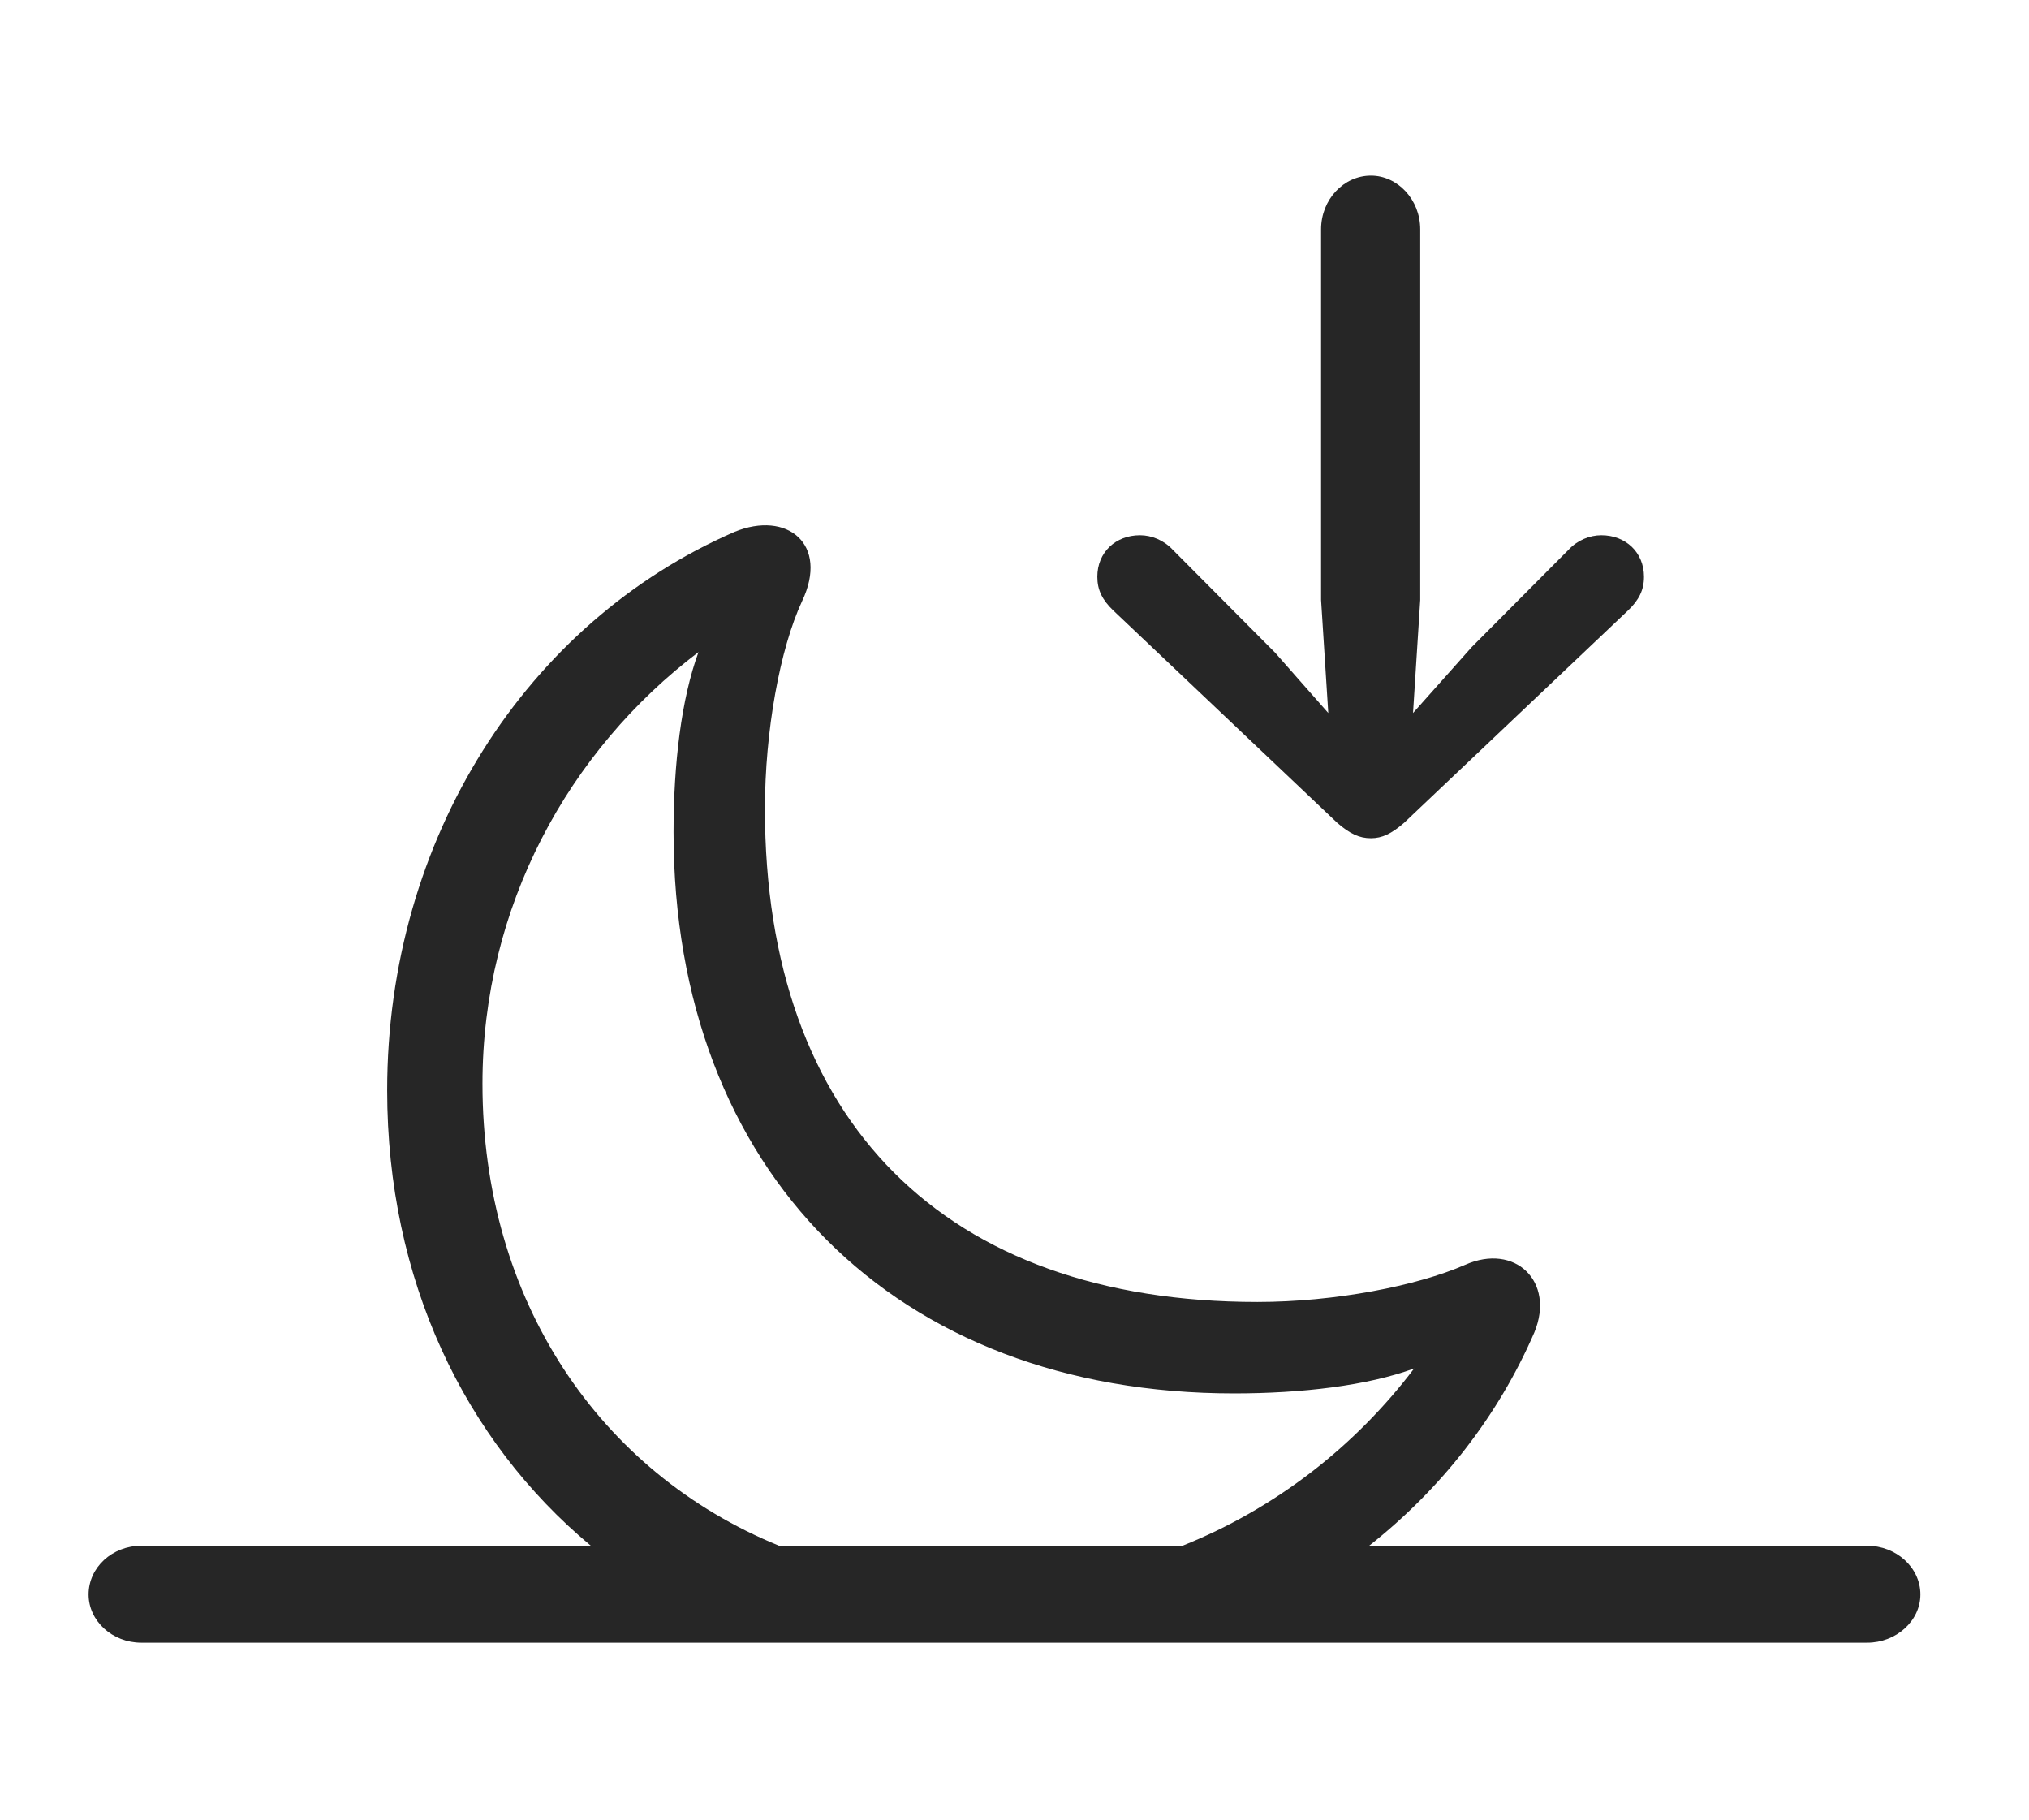 <?xml version="1.0" encoding="UTF-8"?>
<!--Generator: Apple Native CoreSVG 326-->
<!DOCTYPE svg
PUBLIC "-//W3C//DTD SVG 1.1//EN"
       "http://www.w3.org/Graphics/SVG/1.1/DTD/svg11.dtd">
<svg version="1.1" xmlns="http://www.w3.org/2000/svg" xmlns:xlink="http://www.w3.org/1999/xlink" viewBox="0 0 35.772 32.08">
 <g>
  <rect height="32.08" opacity="0" width="35.772" x="0" y="0"/>
  <path d="M14.141 10.596C13.75 11.435 13.486 12.891 13.486 14.258C13.486 19.766 16.66 22.949 22.168 22.949C23.535 22.949 24.98 22.666 25.83 22.295C26.709 21.904 27.422 22.588 27.051 23.486C26.411 24.963 25.406 26.246 24.138 27.246L20.847 27.246C22.481 26.593 23.889 25.498 24.932 24.121C24.111 24.424 22.949 24.561 21.758 24.561C15.781 24.561 11.875 20.645 11.875 14.668C11.875 13.467 12.012 12.315 12.315 11.494C10.02 13.232 8.506 15.986 8.506 19.102C8.506 22.918 10.565 25.953 13.736 27.246L10.417 27.246C8.182 25.386 6.826 22.549 6.826 19.219C6.826 14.775 9.287 10.967 12.949 9.375C13.877 8.994 14.619 9.59 14.141 10.596Z" fill="black" fill-opacity="0.85"/>
  <path d="M2.49 28.955L32.92 28.955C33.428 28.955 33.857 28.574 33.857 28.105C33.857 27.627 33.428 27.246 32.92 27.246L2.49 27.246C1.982 27.246 1.562 27.627 1.562 28.105C1.562 28.574 1.982 28.955 2.49 28.955Z" fill="black" fill-opacity="0.85"/>
  <path d="M24.17 3.096C23.691 3.096 23.291 3.516 23.291 4.043L23.291 10.576L23.418 12.568L22.48 11.504L20.674 9.688C20.518 9.521 20.303 9.434 20.098 9.434C19.668 9.434 19.346 9.736 19.346 10.166C19.346 10.4 19.434 10.576 19.629 10.762L23.574 14.502C23.799 14.697 23.965 14.775 24.17 14.775C24.365 14.775 24.531 14.697 24.756 14.502L28.701 10.762C28.896 10.576 28.984 10.4 28.984 10.166C28.984 9.736 28.662 9.434 28.232 9.434C28.027 9.434 27.812 9.521 27.656 9.688L25.947 11.406L24.912 12.568L25.039 10.576L25.039 4.043C25.039 3.516 24.639 3.096 24.17 3.096Z" fill="black" fill-opacity="0.85"/>
 </g>
</svg>
